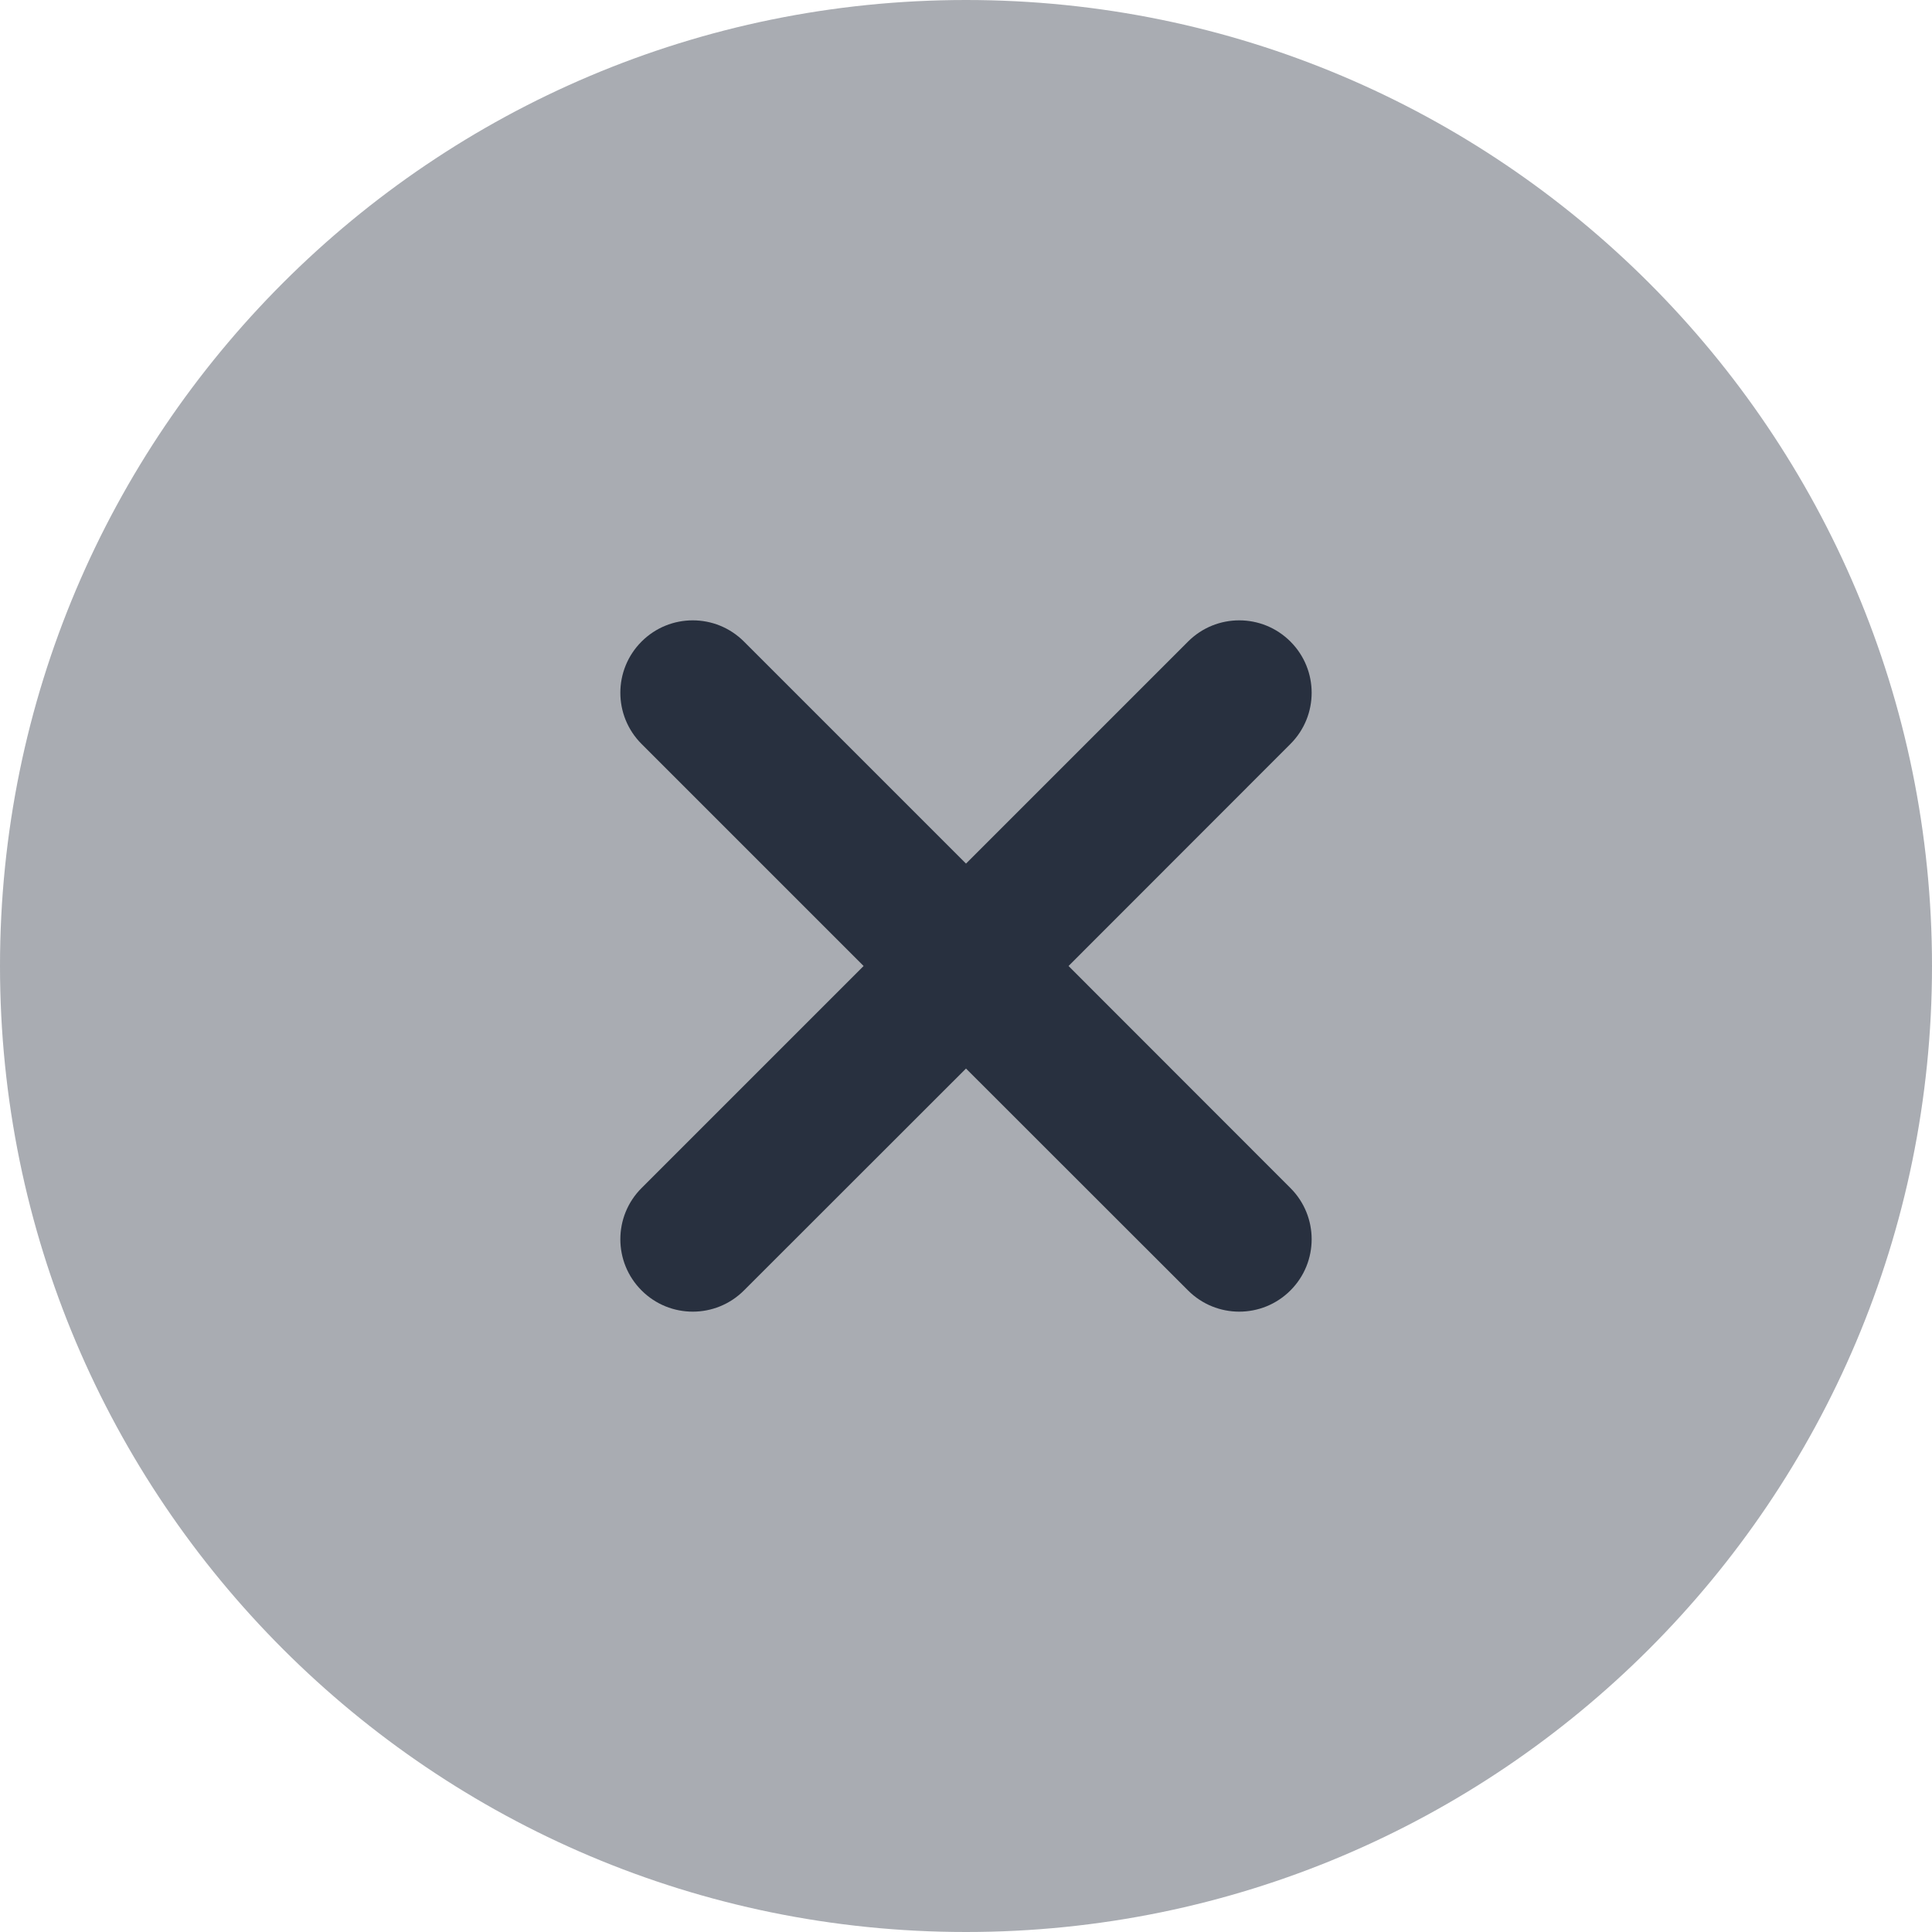 <svg width="14" height="14" viewBox="0 0 14 14" fill="none" xmlns="http://www.w3.org/2000/svg">
<path opacity="0.4" d="M14 7C14 10.866 10.866 14 7 14C3.134 14 0 10.866 0 7C0 3.134 3.134 0 7 0C10.866 0 14 3.134 14 7Z" fill="#28303F"/>
<path fill-rule="evenodd" clip-rule="evenodd" d="M8.609 9.351C8.814 9.556 9.146 9.556 9.351 9.351C9.556 9.146 9.556 8.814 9.351 8.609L7.743 7L9.351 5.391C9.556 5.186 9.556 4.854 9.351 4.649C9.146 4.444 8.814 4.444 8.609 4.649L7 6.258L5.391 4.649C5.186 4.444 4.854 4.444 4.649 4.649C4.444 4.854 4.444 5.186 4.649 5.391L6.258 7L4.649 8.609C4.444 8.814 4.444 9.146 4.649 9.351C4.854 9.556 5.186 9.556 5.391 9.351L7 7.743L8.609 9.351Z" fill="#28303F"/>
</svg>
